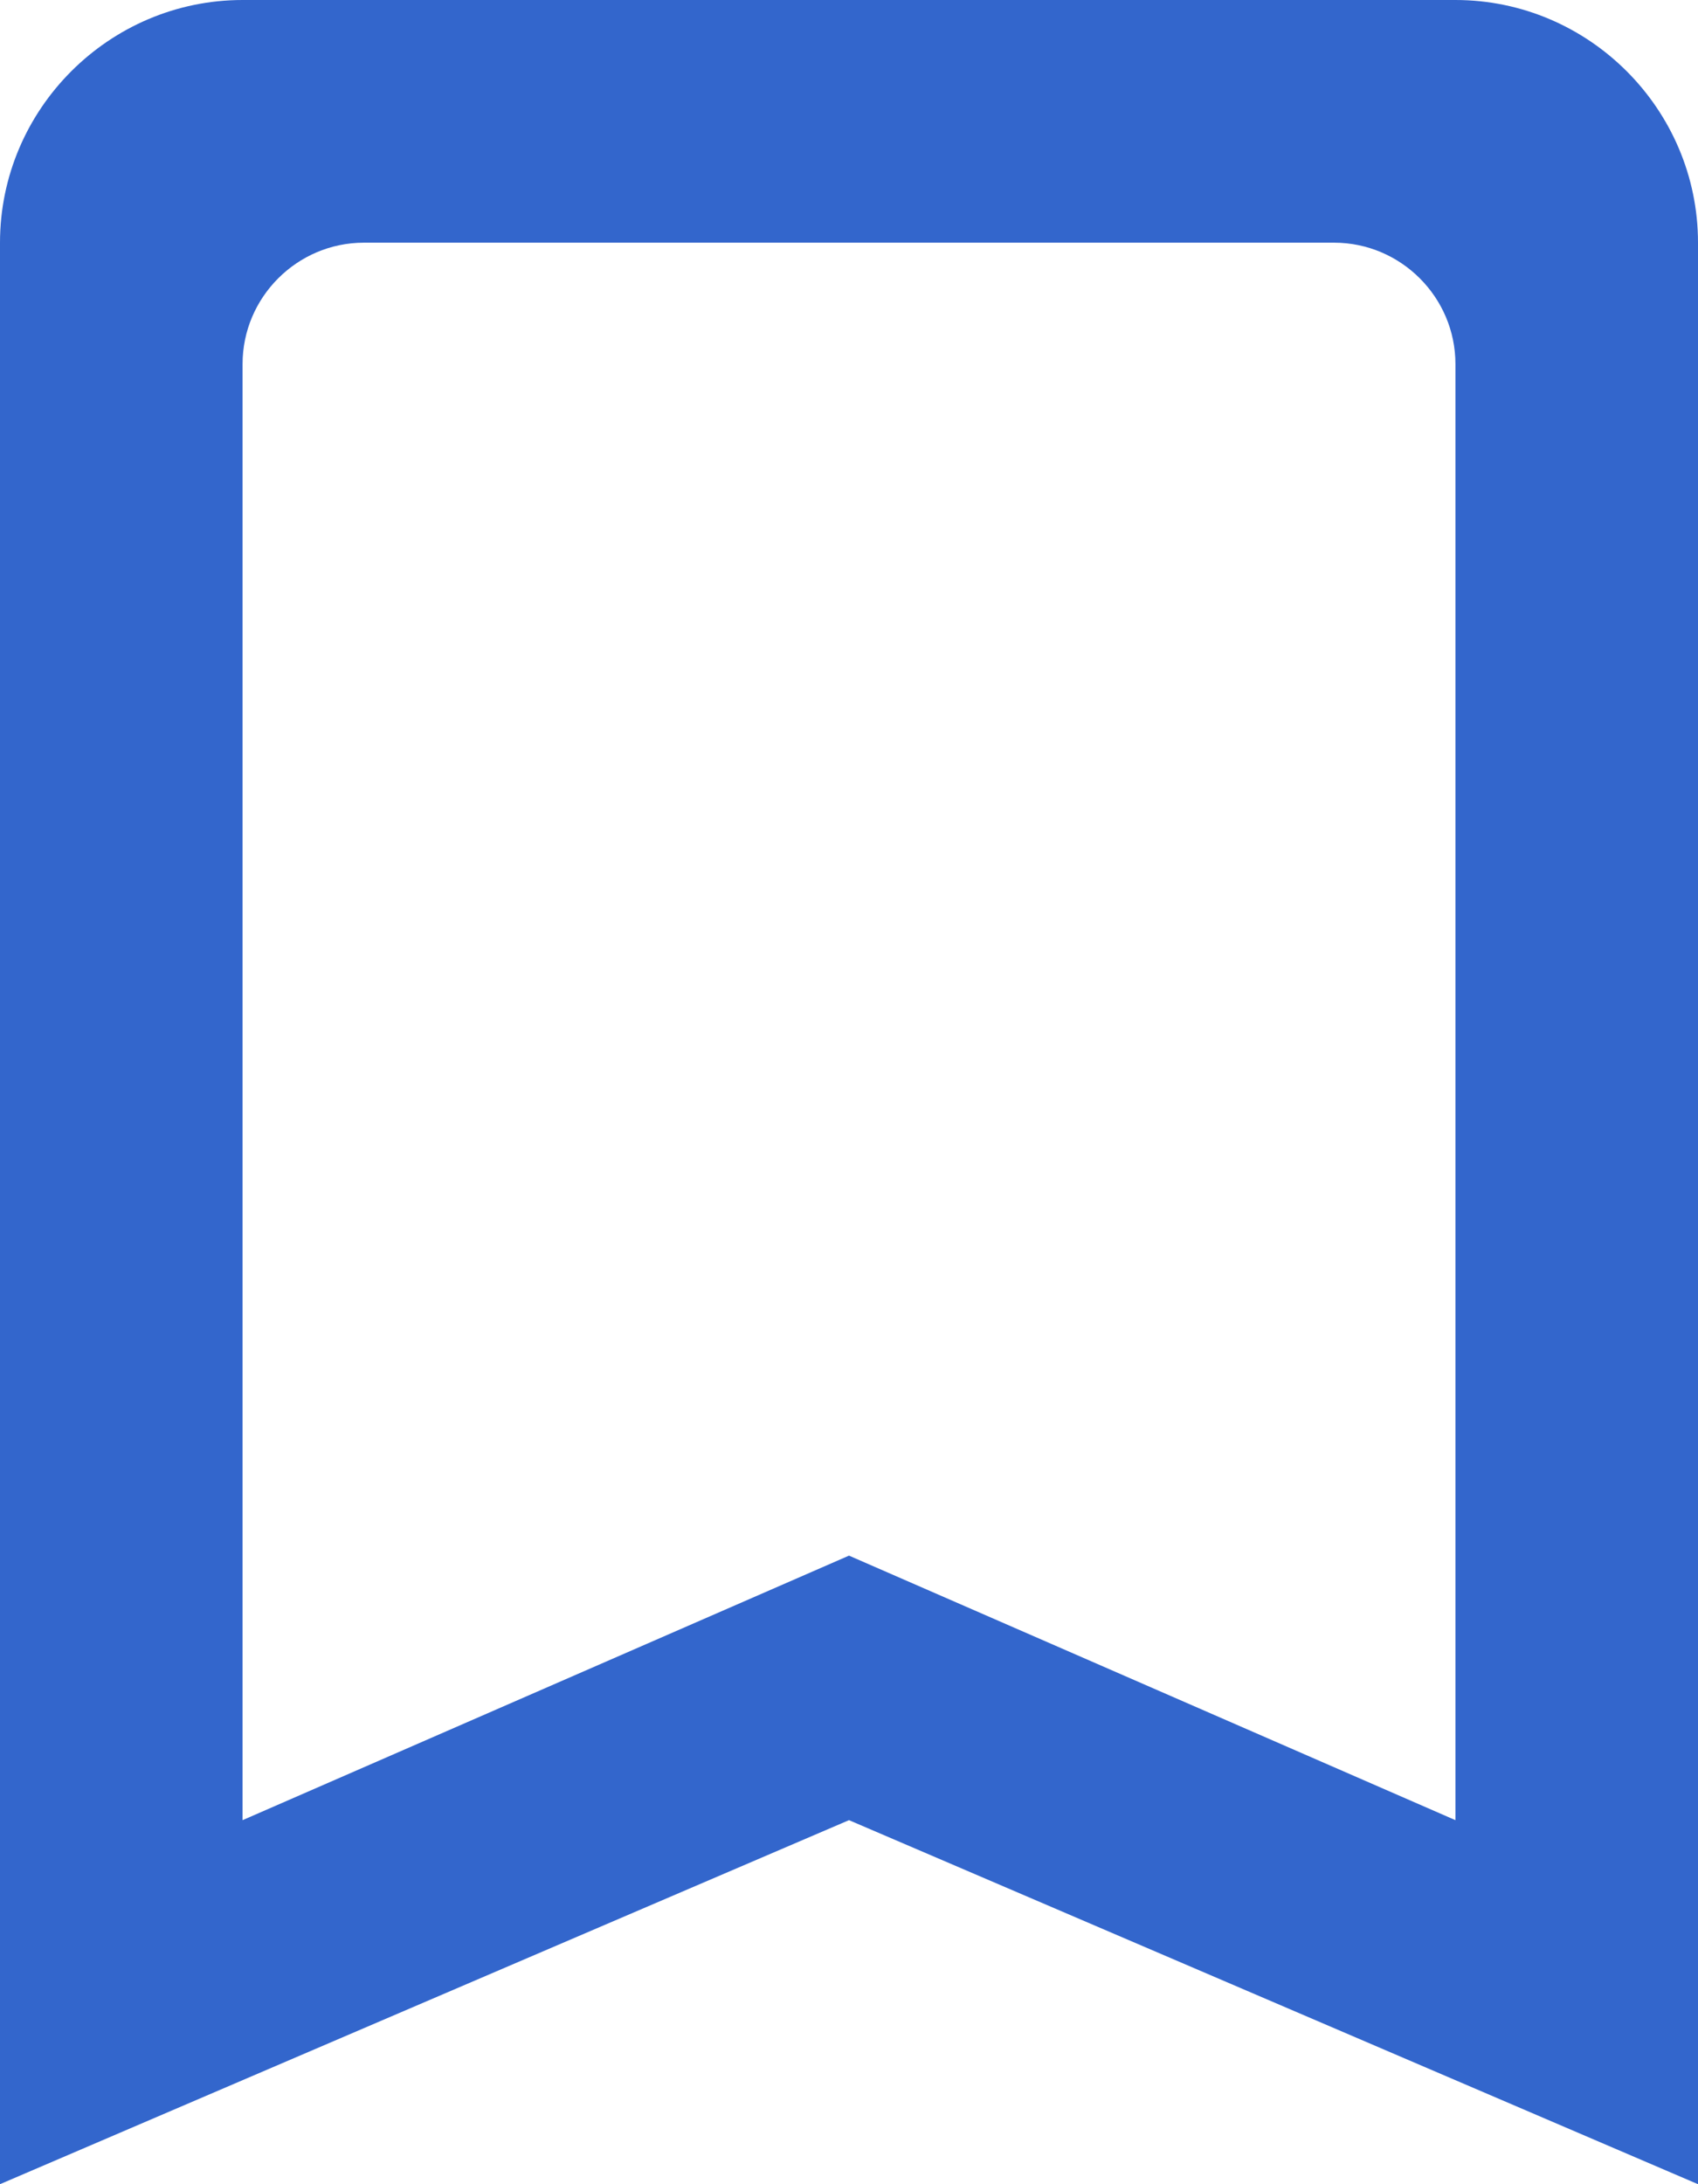 <svg width="14" height="18" viewBox="0 0 14 18" fill="none" xmlns="http://www.w3.org/2000/svg">
<path fill-rule="evenodd" clip-rule="evenodd" d="M2 0H12C13.1 0 14 0.9 14 2V18L7 15L0 18V2C0 0.9 0.9 0 2 0ZM7 12.82L12 15V3C12 2.45 11.55 2 11 2H3C2.45 2 2 2.45 2 3V15L7 12.82Z" fill="#3366CC"/>
</svg>
